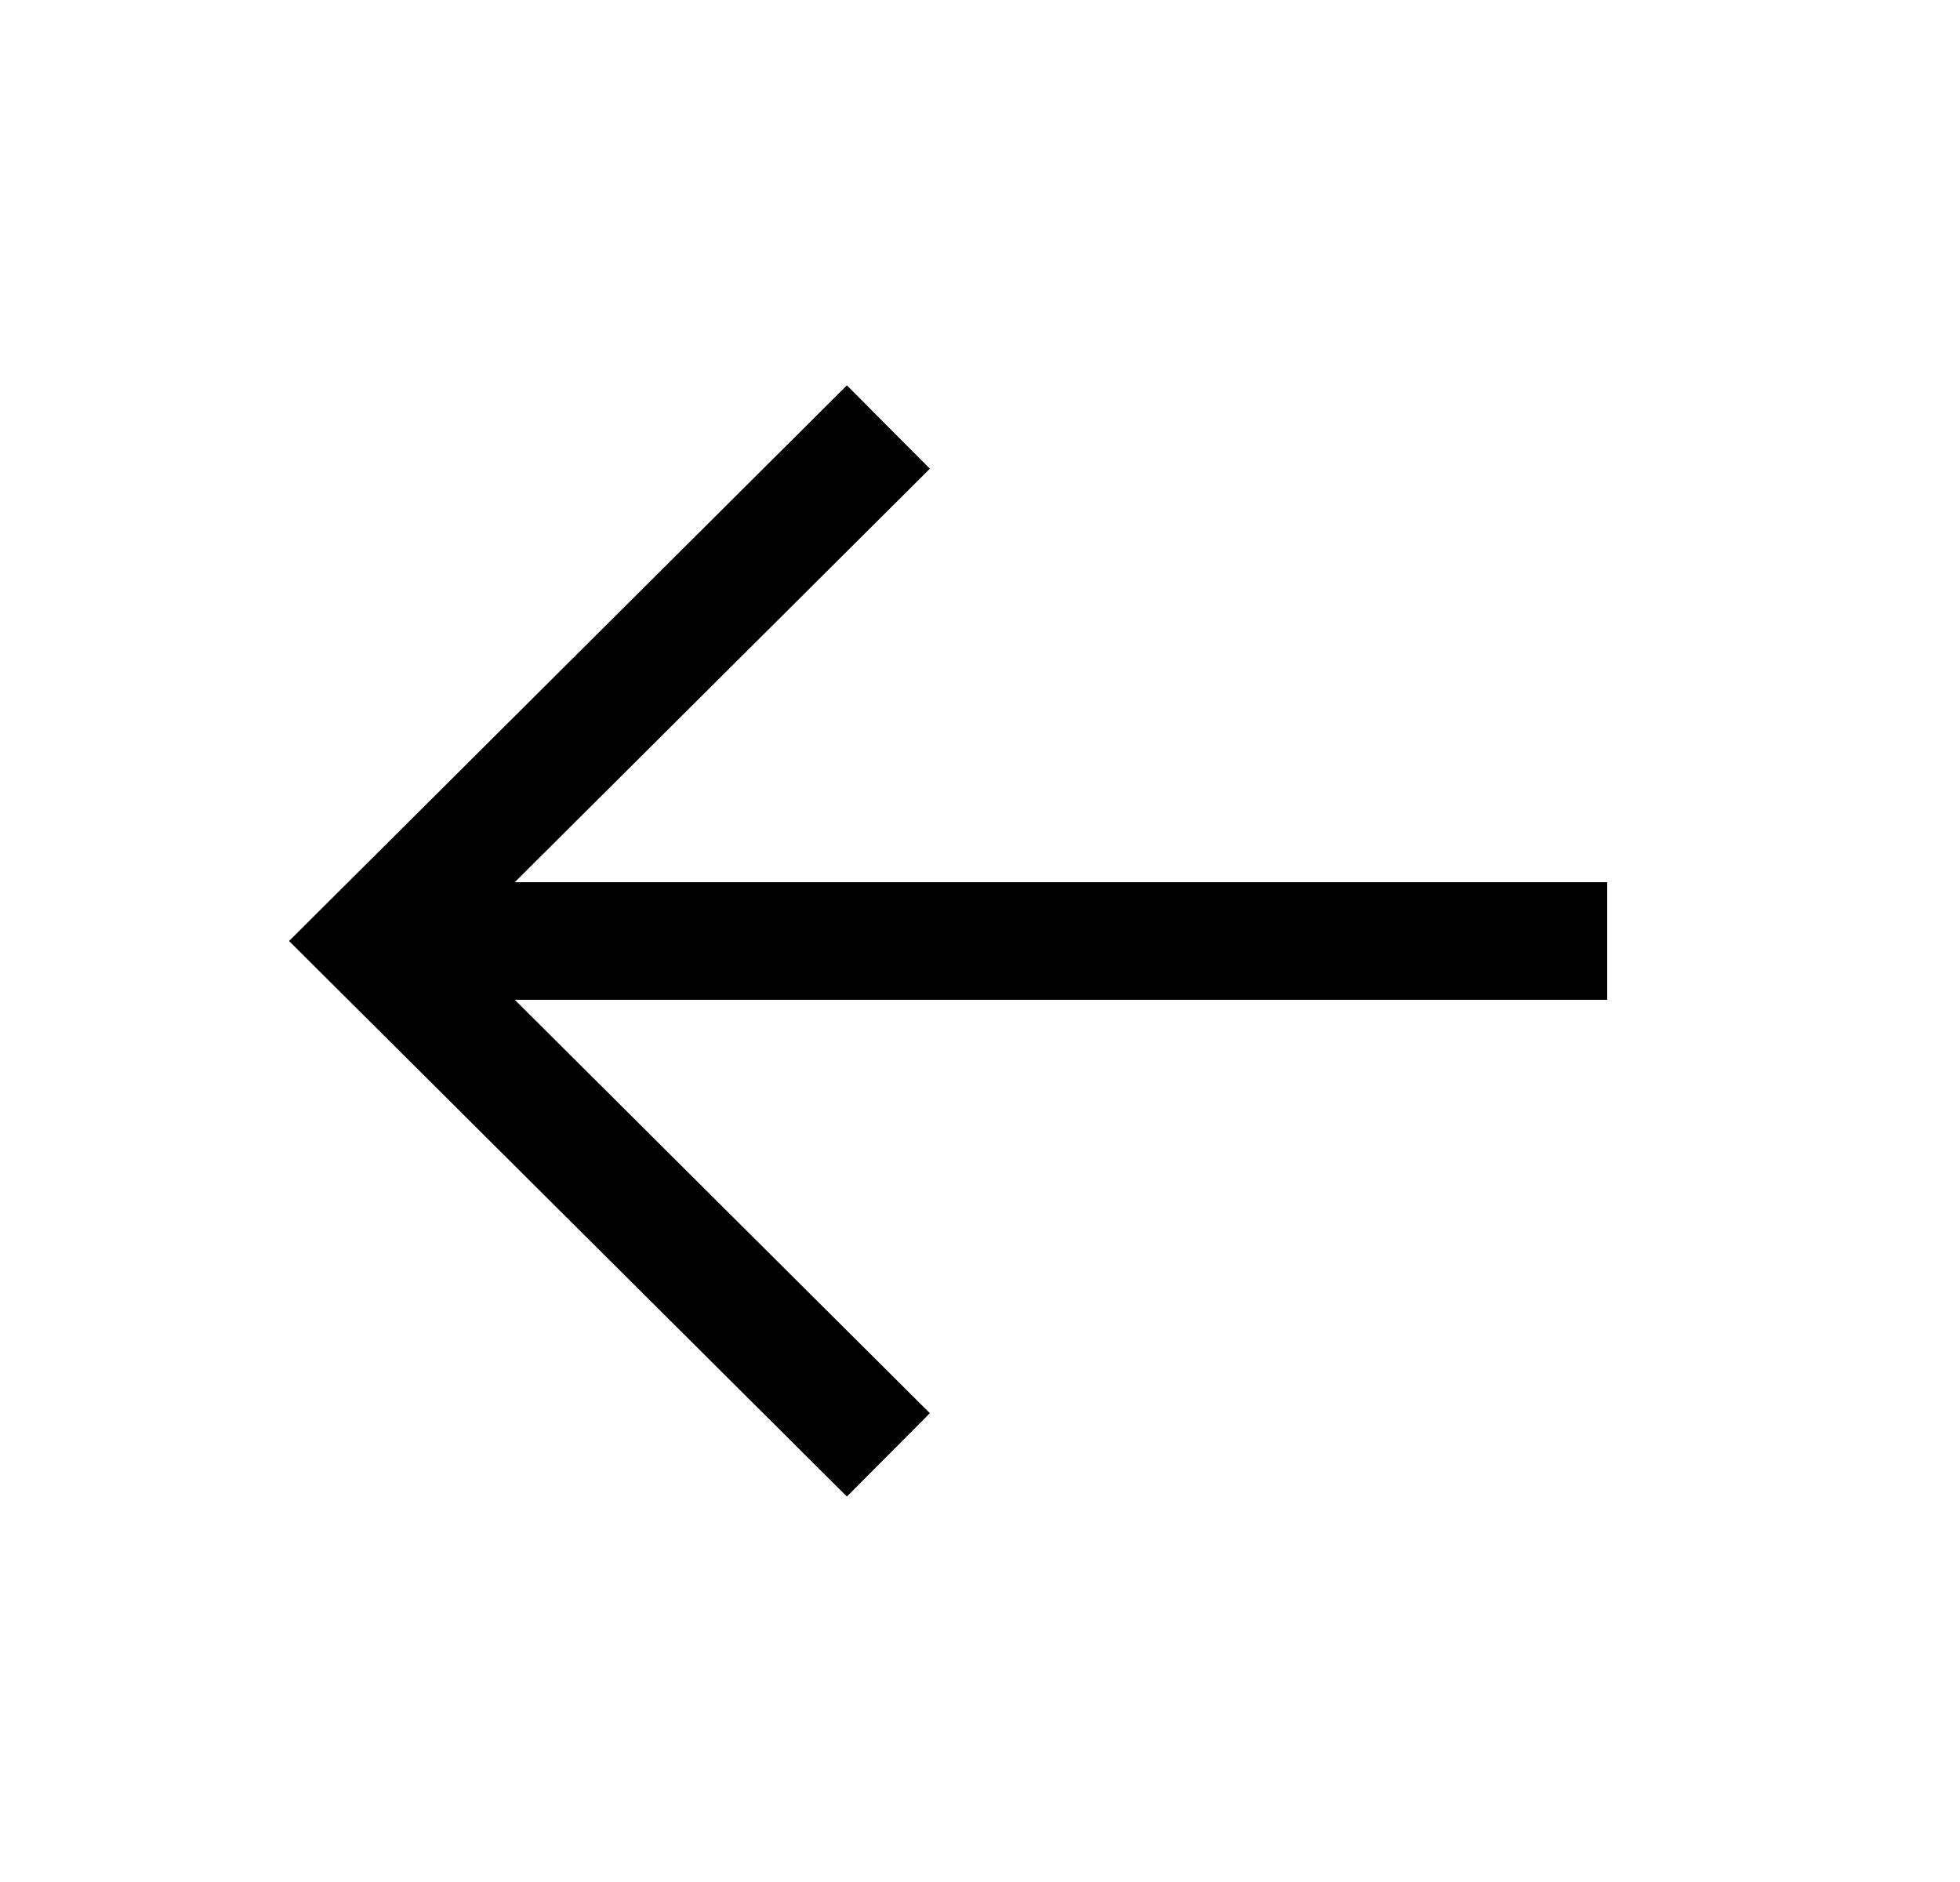 <svg width="25" height="24" viewBox="0 0 25 24" fill="none" xmlns="http://www.w3.org/2000/svg">
<path d="M5.35 12L19.75 12" stroke="black" stroke-width="1.5" stroke-linecap="square"/>
<path d="M10.8 18.024L4.75 12L10.8 5.975" stroke="black" stroke-width="1.5" stroke-linecap="square"/>
</svg>